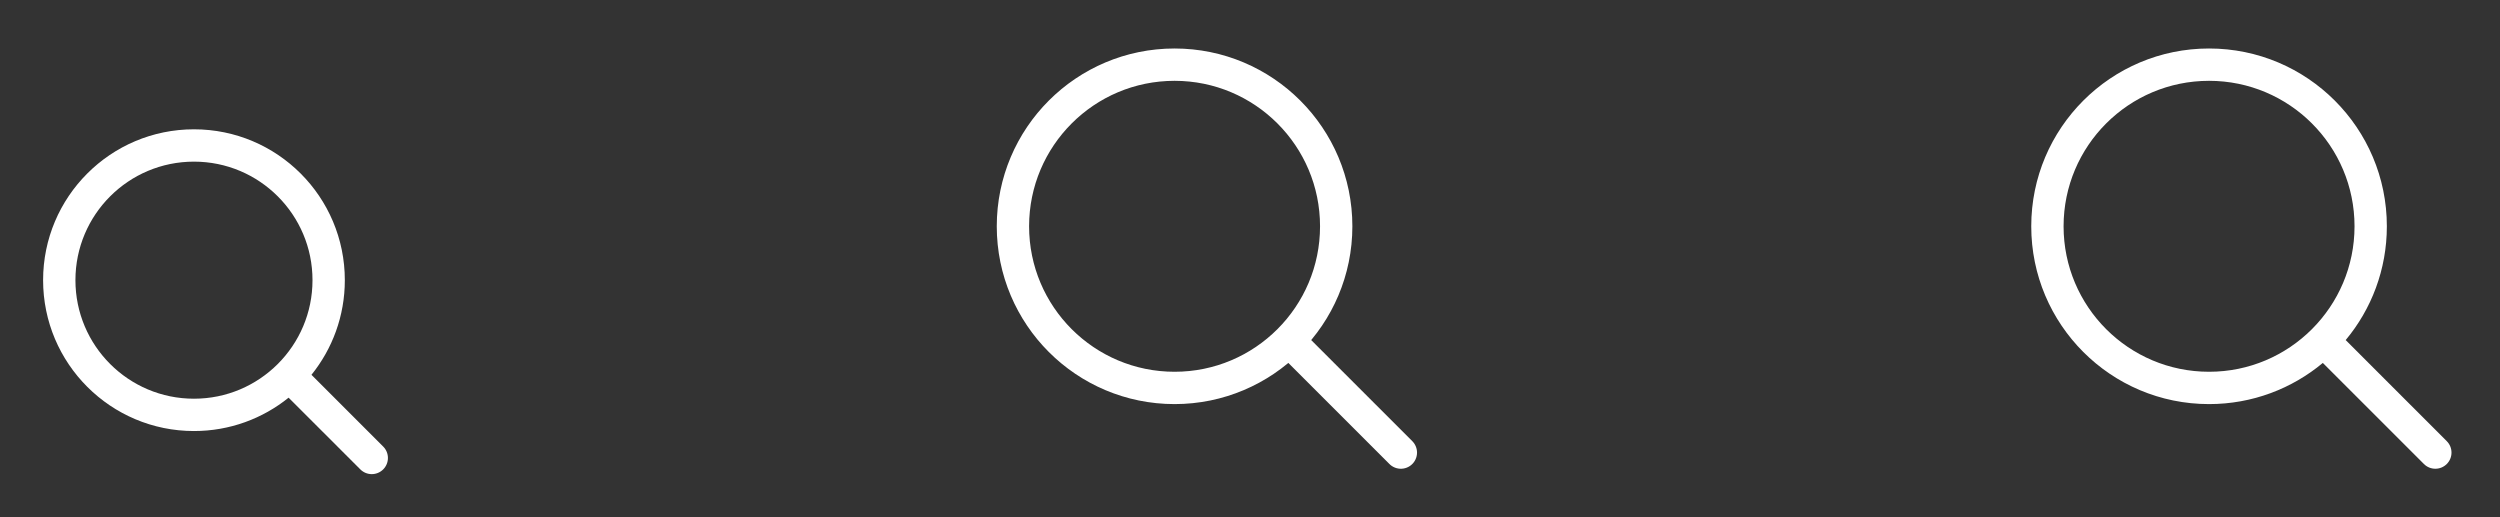 <svg width="116" height="24" viewBox="0 0 116 24" fill="none" xmlns="http://www.w3.org/2000/svg">
<rect x="0" y="0" width="116" height="24" fill="#333333" stroke="none"/>
<path fill-rule="evenodd" clip-rule="evenodd" d="M9 7.5C5.962 7.5 3.5 9.962 3.5 13C3.5 16.038 5.962 18.5 9 18.5C10.519 18.5 11.893 17.885 12.889 16.889C13.885 15.893 14.5 14.519 14.5 13C14.5 9.962 12.038 7.5 9 7.5ZM2 13C2 9.134 5.134 6 9 6C12.866 6 16 9.134 16 13C16 14.662 15.42 16.191 14.452 17.391L17.78 20.72C18.073 21.013 18.073 21.487 17.78 21.78C17.487 22.073 17.013 22.073 16.72 21.78L13.391 18.452C12.191 19.42 10.662 20 9 20C5.134 20 2 16.866 2 13Z" fill="white"/>
<path d="M65 21L59.803 15.803M59.803 15.803C61.16 14.446 62 12.571 62 10.5C62 6.358 58.642 3 54.5 3C50.358 3 47 6.358 47 10.5C47 14.642 50.358 18 54.5 18C56.571 18 58.446 17.16 59.803 15.803Z" stroke="white" stroke-width="1.5" stroke-linecap="round" stroke-linejoin="round"/>
<path fill-rule="evenodd" clip-rule="evenodd" d="M102.5 3.75C98.772 3.75 95.75 6.772 95.75 10.5C95.75 14.228 98.772 17.25 102.5 17.25C104.364 17.25 106.051 16.495 107.273 15.273C108.495 14.051 109.25 12.364 109.25 10.5C109.25 6.772 106.228 3.75 102.5 3.75ZM94.25 10.5C94.25 5.944 97.944 2.25 102.5 2.25C107.056 2.25 110.75 5.944 110.75 10.5C110.75 12.508 110.032 14.349 108.84 15.779L113.53 20.47C113.823 20.763 113.823 21.237 113.53 21.53C113.237 21.823 112.763 21.823 112.47 21.53L107.779 16.84C106.349 18.032 104.508 18.75 102.5 18.75C97.944 18.75 94.25 15.056 94.25 10.5Z" fill="white"/>
</svg>
